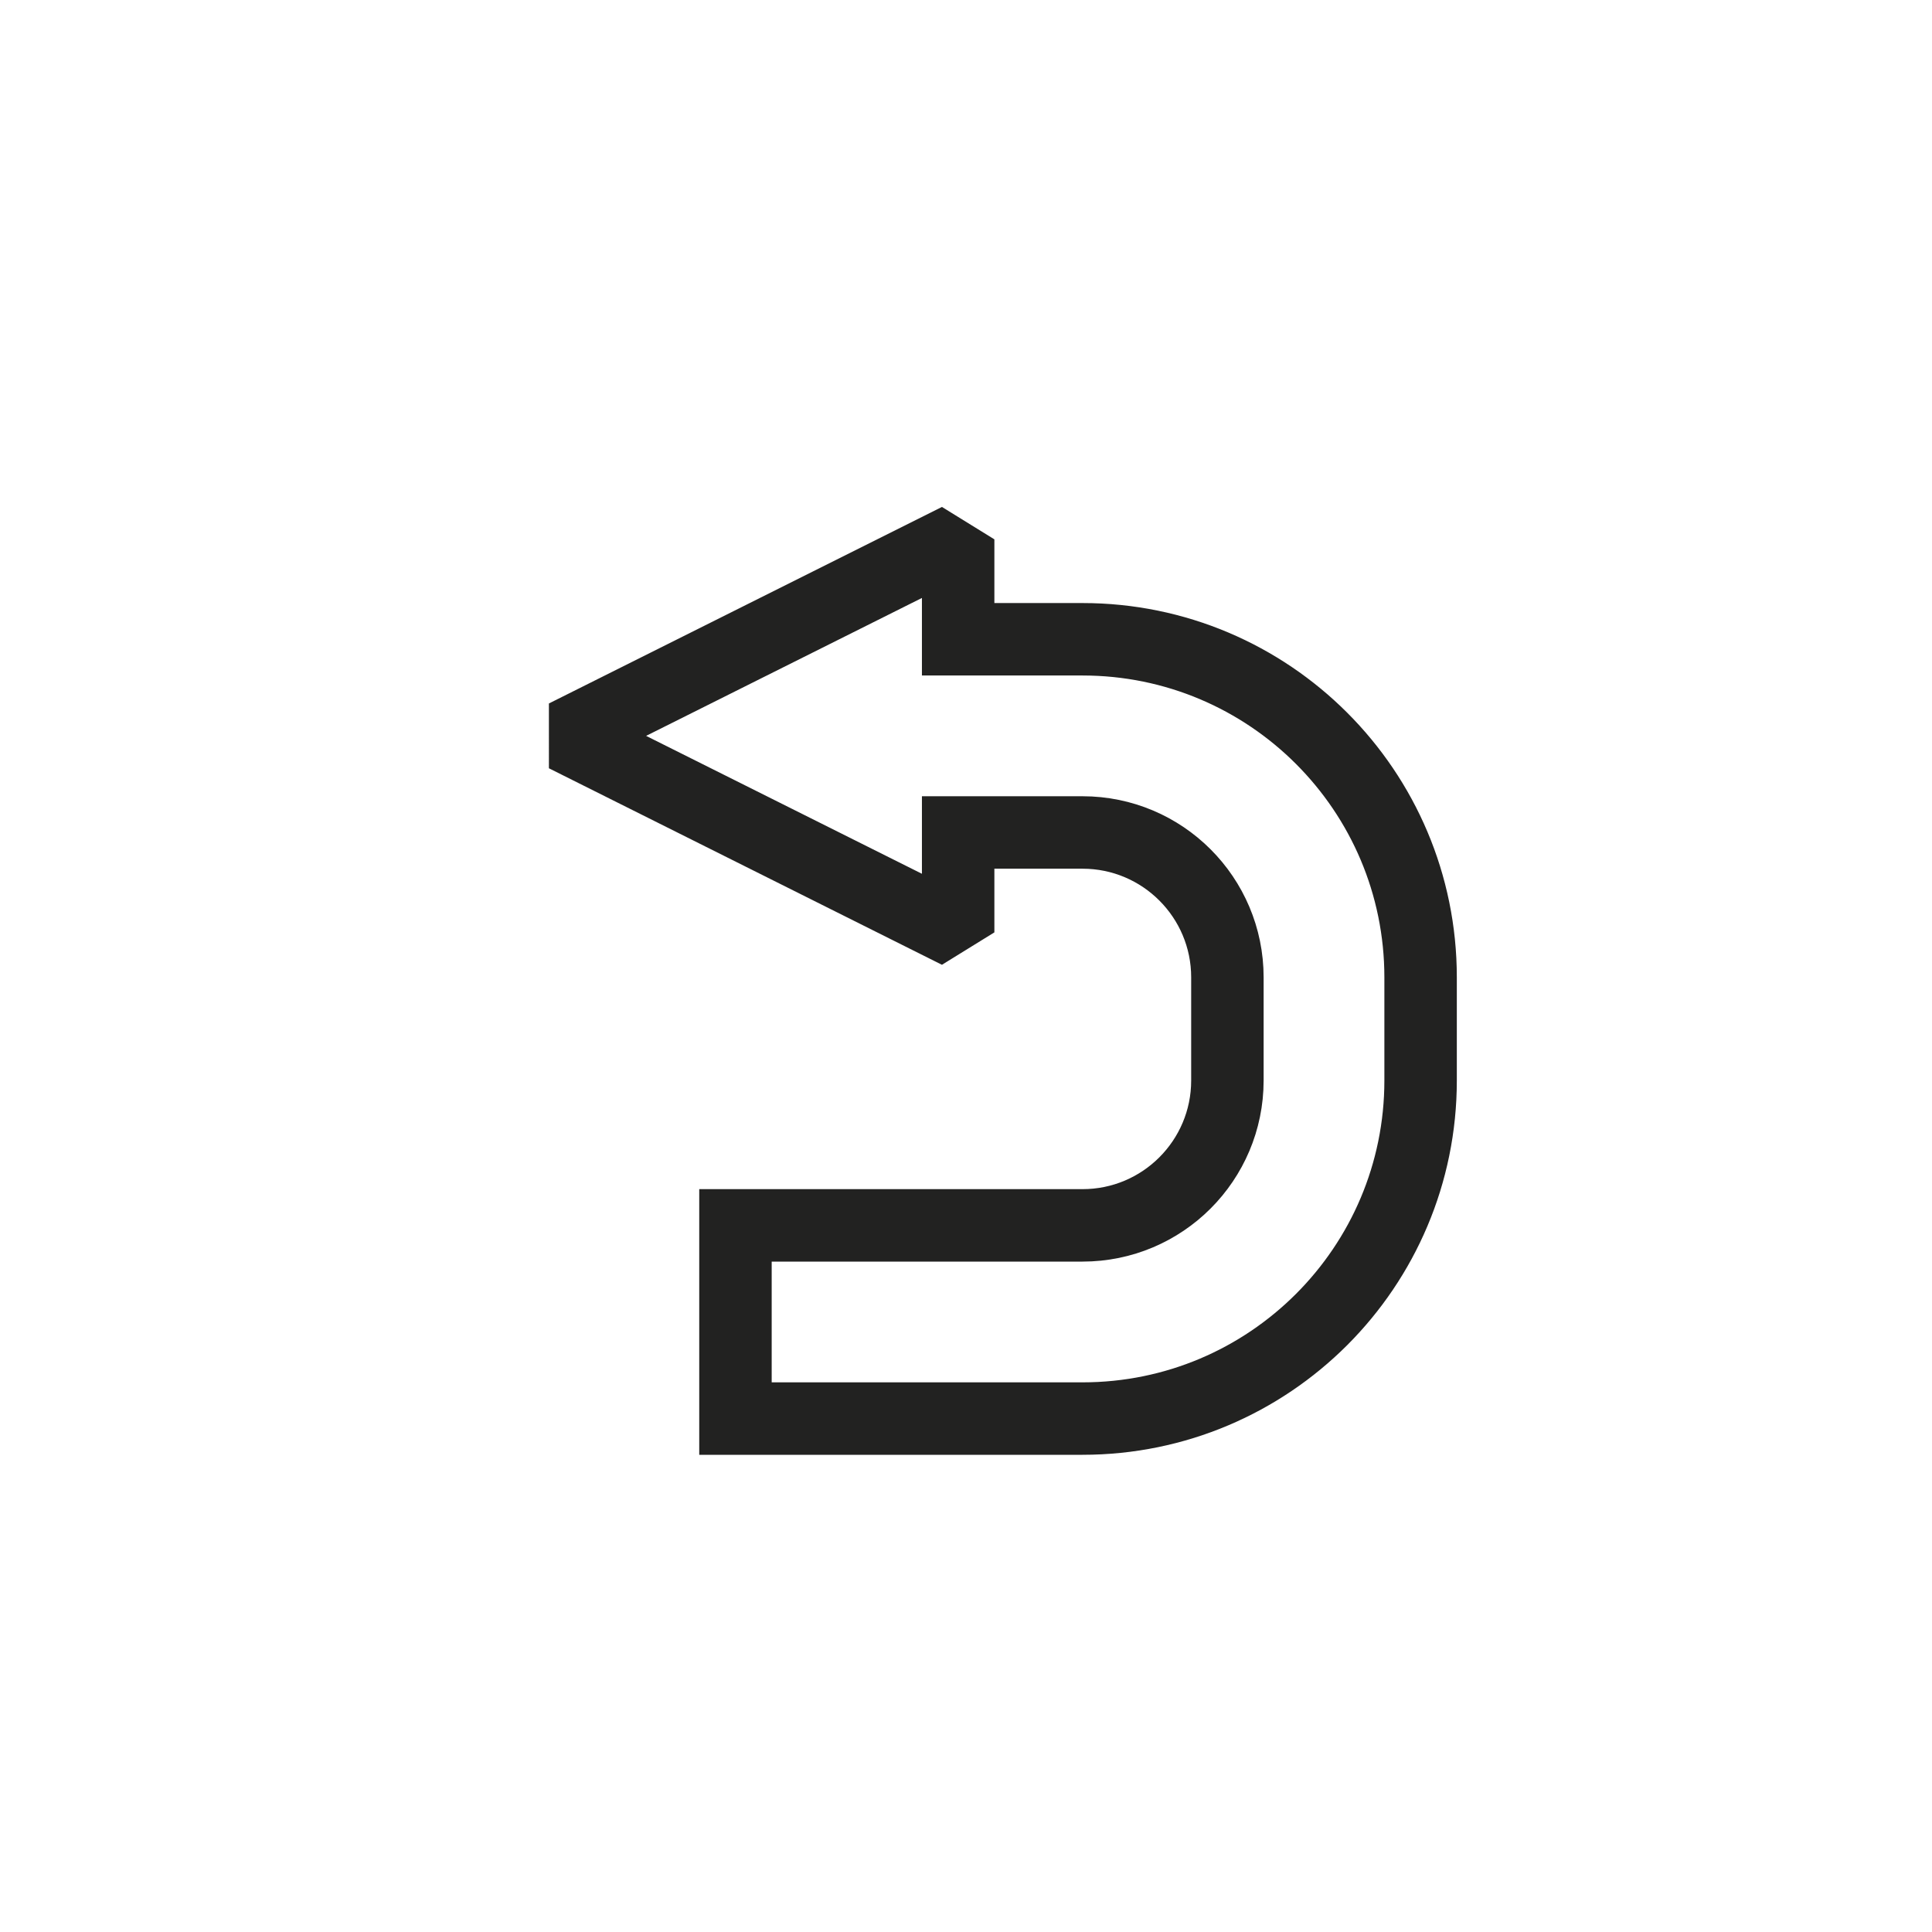 <?xml version="1.0" encoding="UTF-8" standalone="no"?><!DOCTYPE svg PUBLIC "-//W3C//DTD SVG 1.1//EN" "http://www.w3.org/Graphics/SVG/1.1/DTD/svg11.dtd"><svg width="100%" height="100%" viewBox="0 0 80 80" version="1.1" xmlns="http://www.w3.org/2000/svg" xmlns:xlink="http://www.w3.org/1999/xlink" xml:space="preserve" xmlns:serif="http://www.serif.com/" style="fill-rule:evenodd;clip-rule:evenodd;stroke-miterlimit:1.5;"><path d="M39.675,26.471L44.824,26.471C52.556,26.471 58.824,32.739 58.824,40.471L58.824,44.74C58.824,52.472 52.556,58.74 44.824,58.74C38.098,58.74 30.454,58.74 30.454,58.74L30.454,50.74L44.824,50.74C48.137,50.74 50.824,48.054 50.824,44.74C50.824,44.74 50.824,40.471 50.824,40.471C50.824,37.157 48.137,34.471 44.824,34.471L39.675,34.471L39.675,38.608L23.4,30.471L39.675,22.333L39.675,26.471Z" style="fill:none;stroke:rgb(34,34,33);stroke-width:3px;"/></svg>